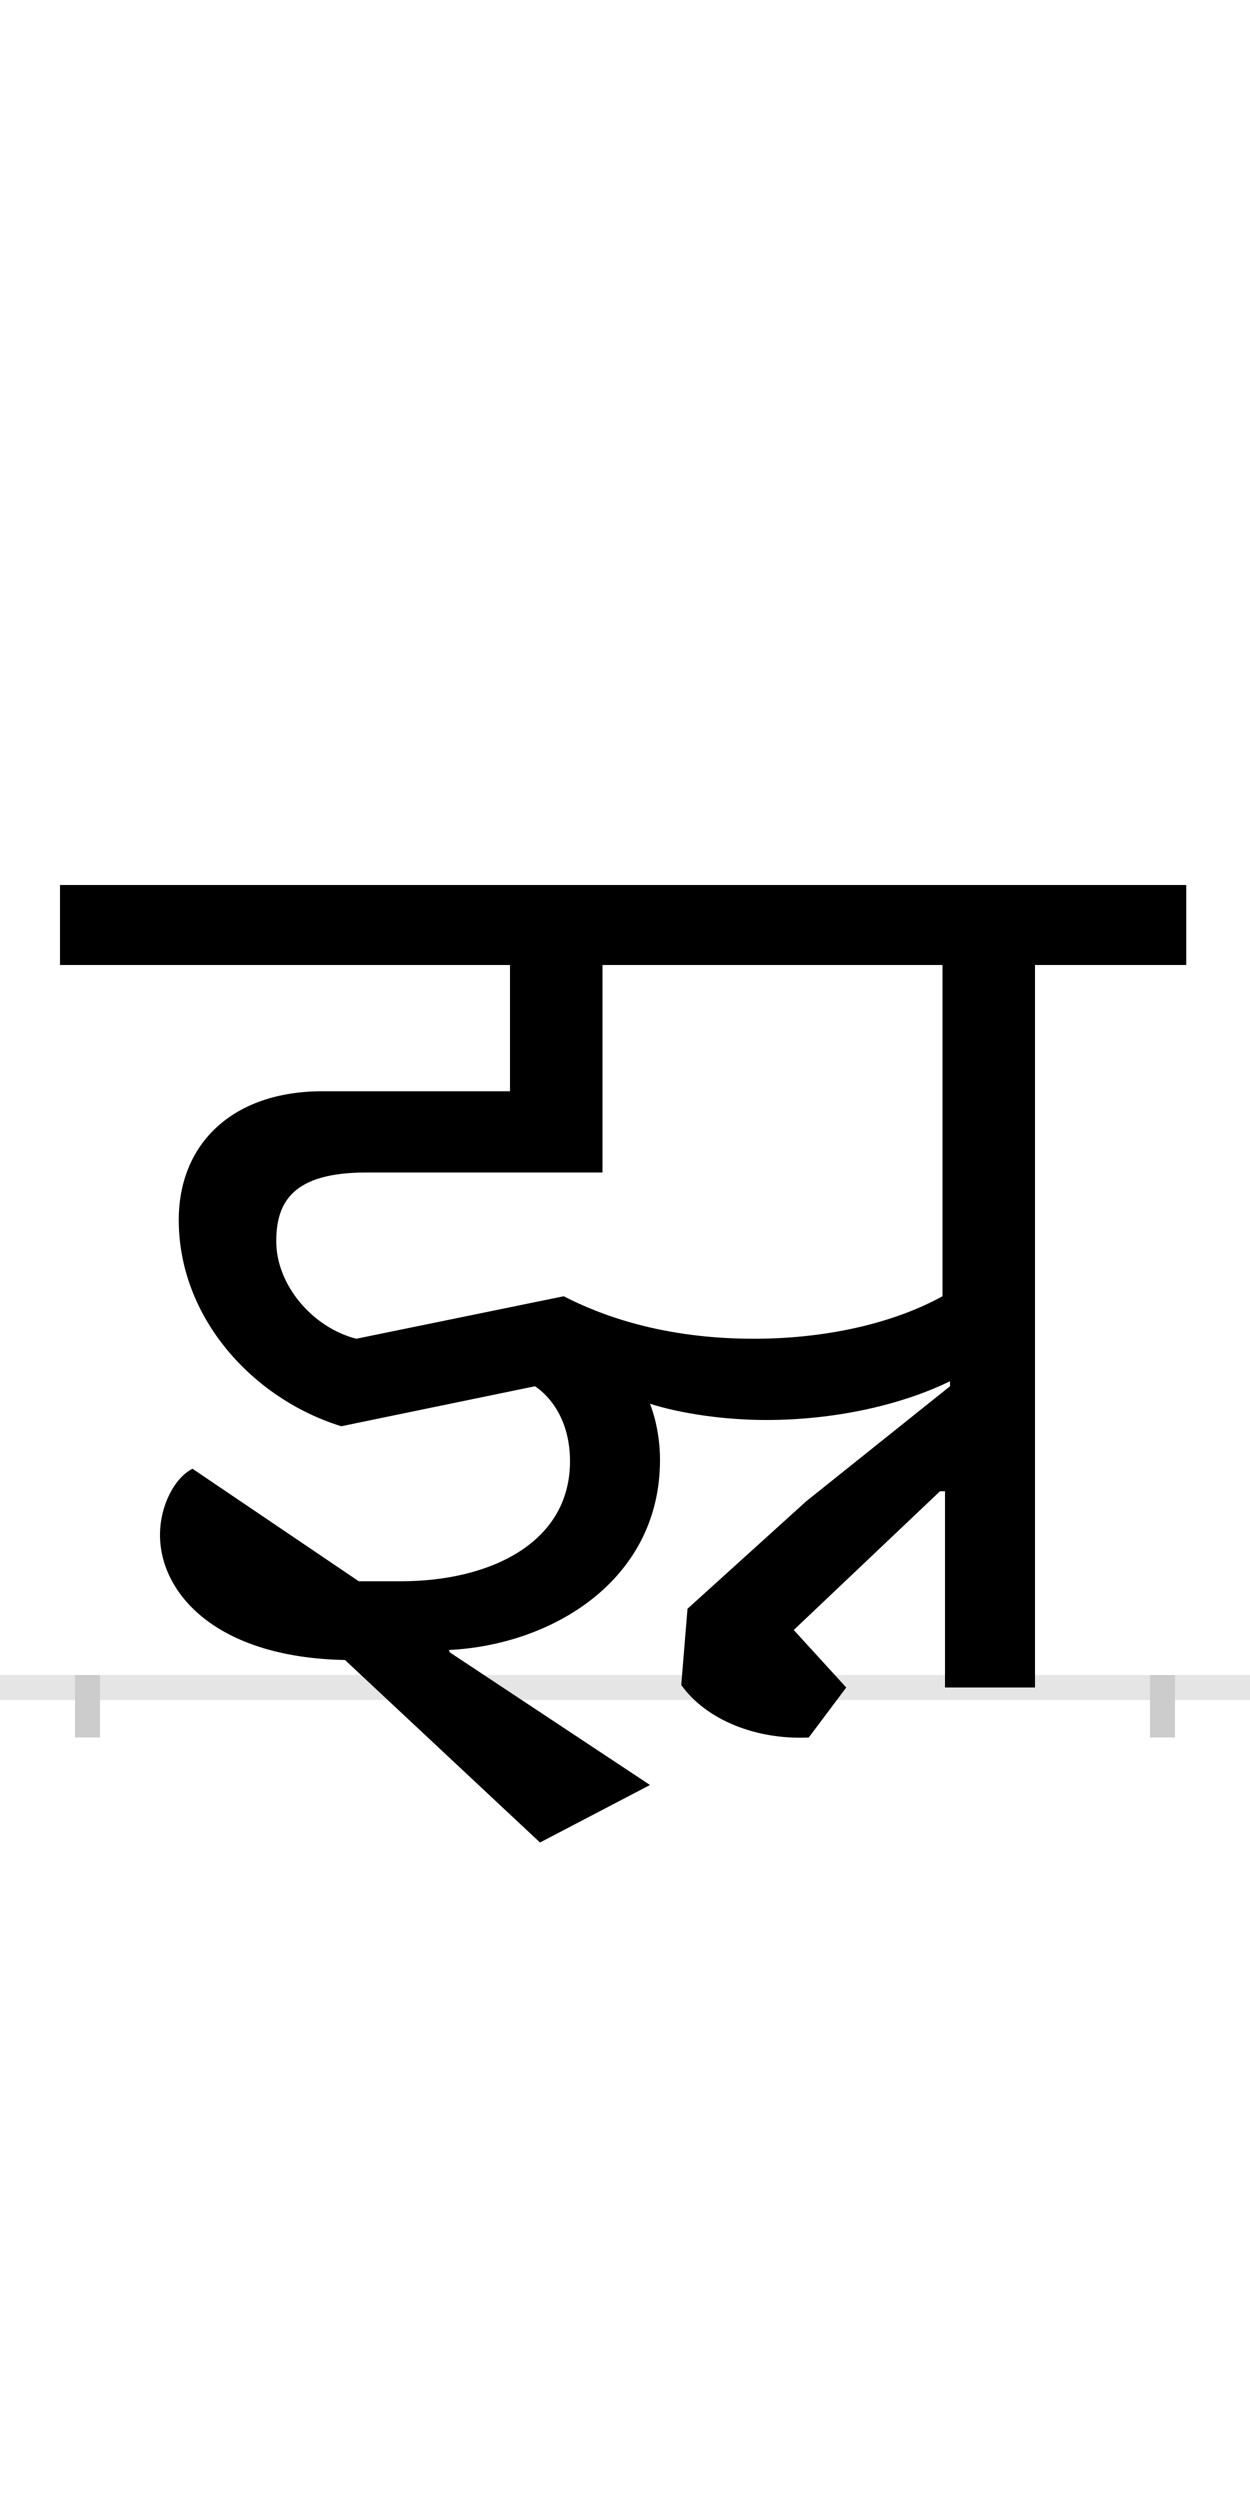 <?xml version="1.0" encoding="UTF-8"?>
<svg height="200.0" version="1.1" width="100.0" xmlns="http://www.w3.org/2000/svg" xmlns:xlink="http://www.w3.org/1999/xlink">
 <rect width="100%" height="100%" fill="#808080" stroke="none"/>
 <path d="M0,0 l100,0 l0,200 l-100,0 Z M0,0" fill="rgb(255,255,255)" transform="matrix(1,0,0,-1,0.0,200.0)"/>
 <path d="M0,0 l100,0" fill="none" stroke="rgb(229,229,229)" stroke-width="2" transform="matrix(1,0,0,-1,0.0,135.0)"/>
 <path d="M0,1 l0,-5" fill="none" stroke="rgb(204,204,204)" stroke-width="2" transform="matrix(1,0,0,-1,7.0,135.0)"/>
 <path d="M0,1 l0,-5" fill="none" stroke="rgb(204,204,204)" stroke-width="2" transform="matrix(1,0,0,-1,93.0,135.0)"/>
 <path d="M684,578 l0,-265 c-40,-22,-94,-34,-151,-34 c-73,0,-123,19,-152,34 l-166,-34 c-35,9,-64,43,-64,78 c0,32,14,55,72,55 l189,0 l0,166 Z M575,149 l-95,-86 l-5,-61 c20,-28,60,-44,102,-42 l30,40 l-42,46 l117,111 l4,0 l0,-157 l72,0 l0,578 l121,0 l0,64 l-901,0 l0,-64 l360,0 l0,-101 l-150,0 c-72,0,-115,-42,-115,-103 c0,-78,59,-143,130,-165 l155,32 c12,-8,28,-27,28,-60 c0,-66,-65,-96,-135,-96 l-34,0 l-133,90 c-14,-7,-26,-29,-26,-53 c0,-46,44,-98,148,-100 l156,-146 l88,46 l-160,106 l-1,2 c83,4,169,56,169,152 c0,16,-3,32,-8,45 c25,-8,60,-13,93,-13 c55,0,108,12,147,31 l0,-4 Z M575,149" fill="rgb(0,0,0)" transform="matrix(0.1,0.0,0.0,-0.1,7.0,135.0)"/>
</svg>